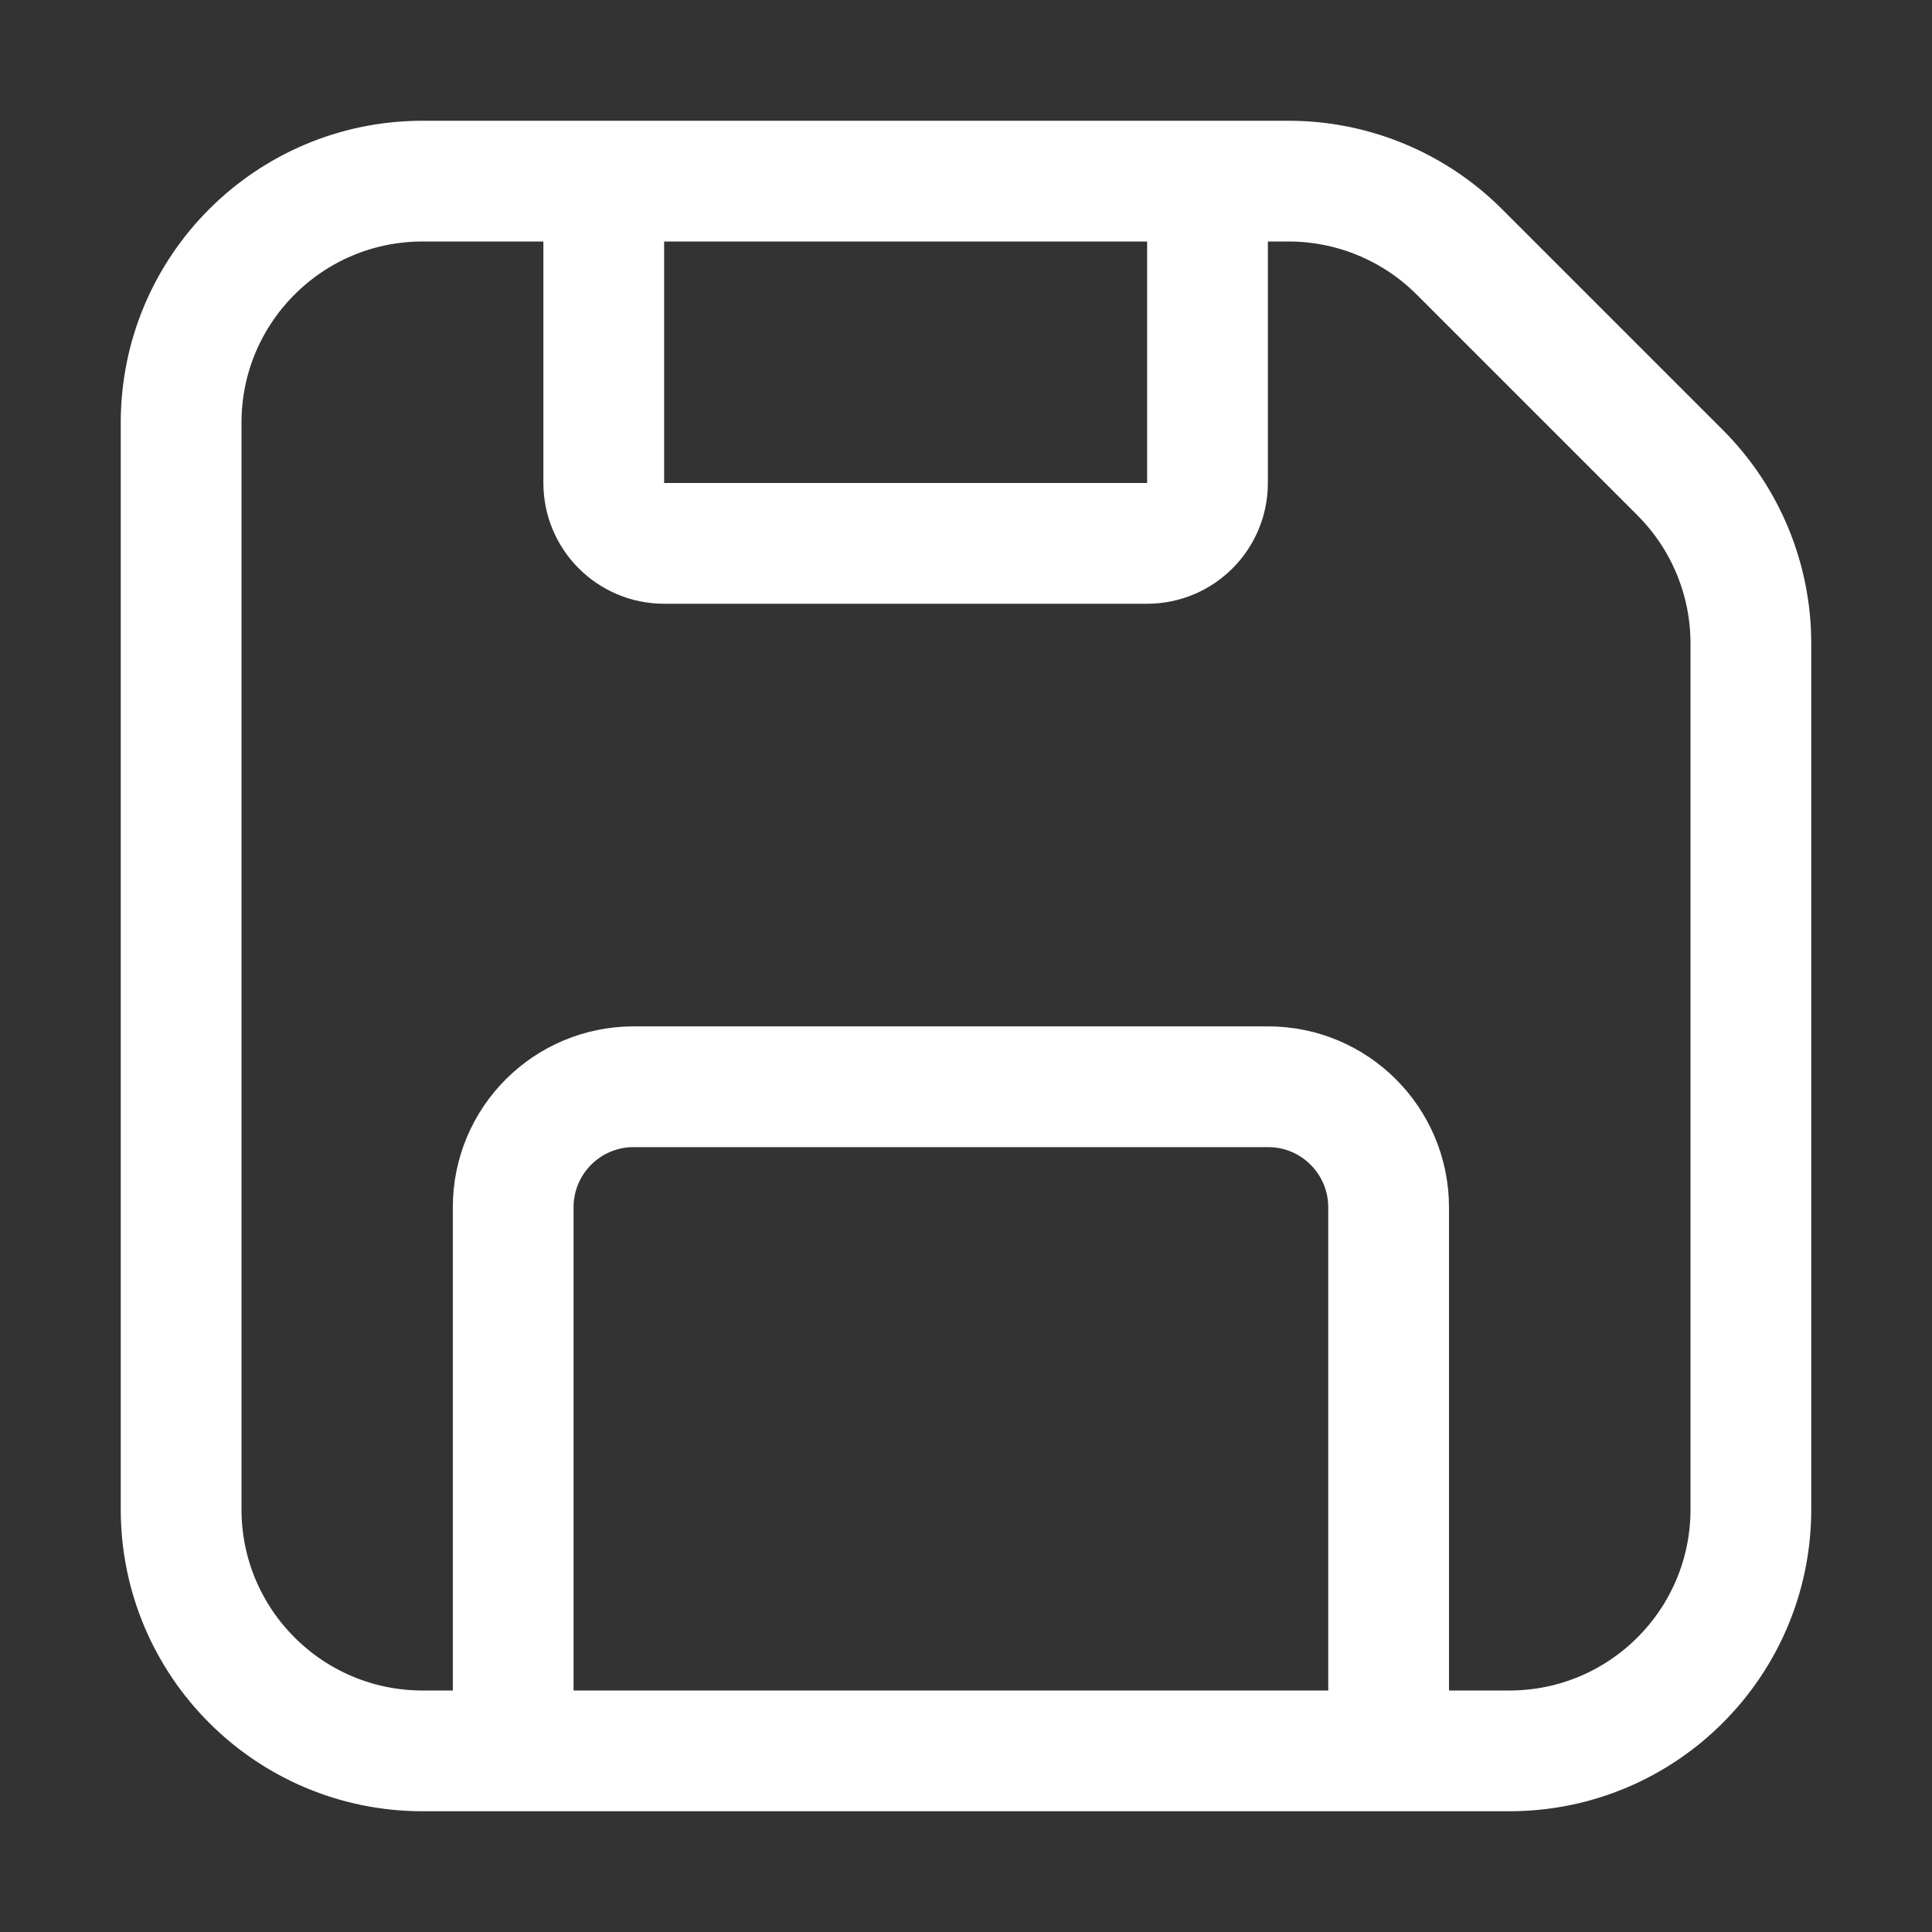 <svg width="32" height="32" viewBox="0 0 32 32" fill="none" xmlns="http://www.w3.org/2000/svg">
<rect x="0" y="0" width="32" height="32" fill="#333333" stroke="none"/>
<path d="M8.5 29H7C4.791 29 3 27.209 3 25L3 7C3 4.791 4.791 3 7 3L10 3M8.5 29C8.5 27.489 8.5 22.736 8.5 19.997C8.5 18.893 9.392 18 10.496 18C13.122 18 17.779 18 21.003 18C22.108 18 23 18.895 23 20V29M8.5 29L23 29M23 29H25C27.209 29 29 27.209 29 25V10.657C29 9.596 28.579 8.579 27.828 7.828L24.172 4.172C23.421 3.421 22.404 3 21.343 3L20 3M10 3V8C10 8.552 10.448 9 11 9H19C19.552 9 20 8.552 20 8V3M10 3L20 3" stroke="white" stroke-width="2" stroke-linecap="round" stroke-linejoin="round"/>
</svg>
